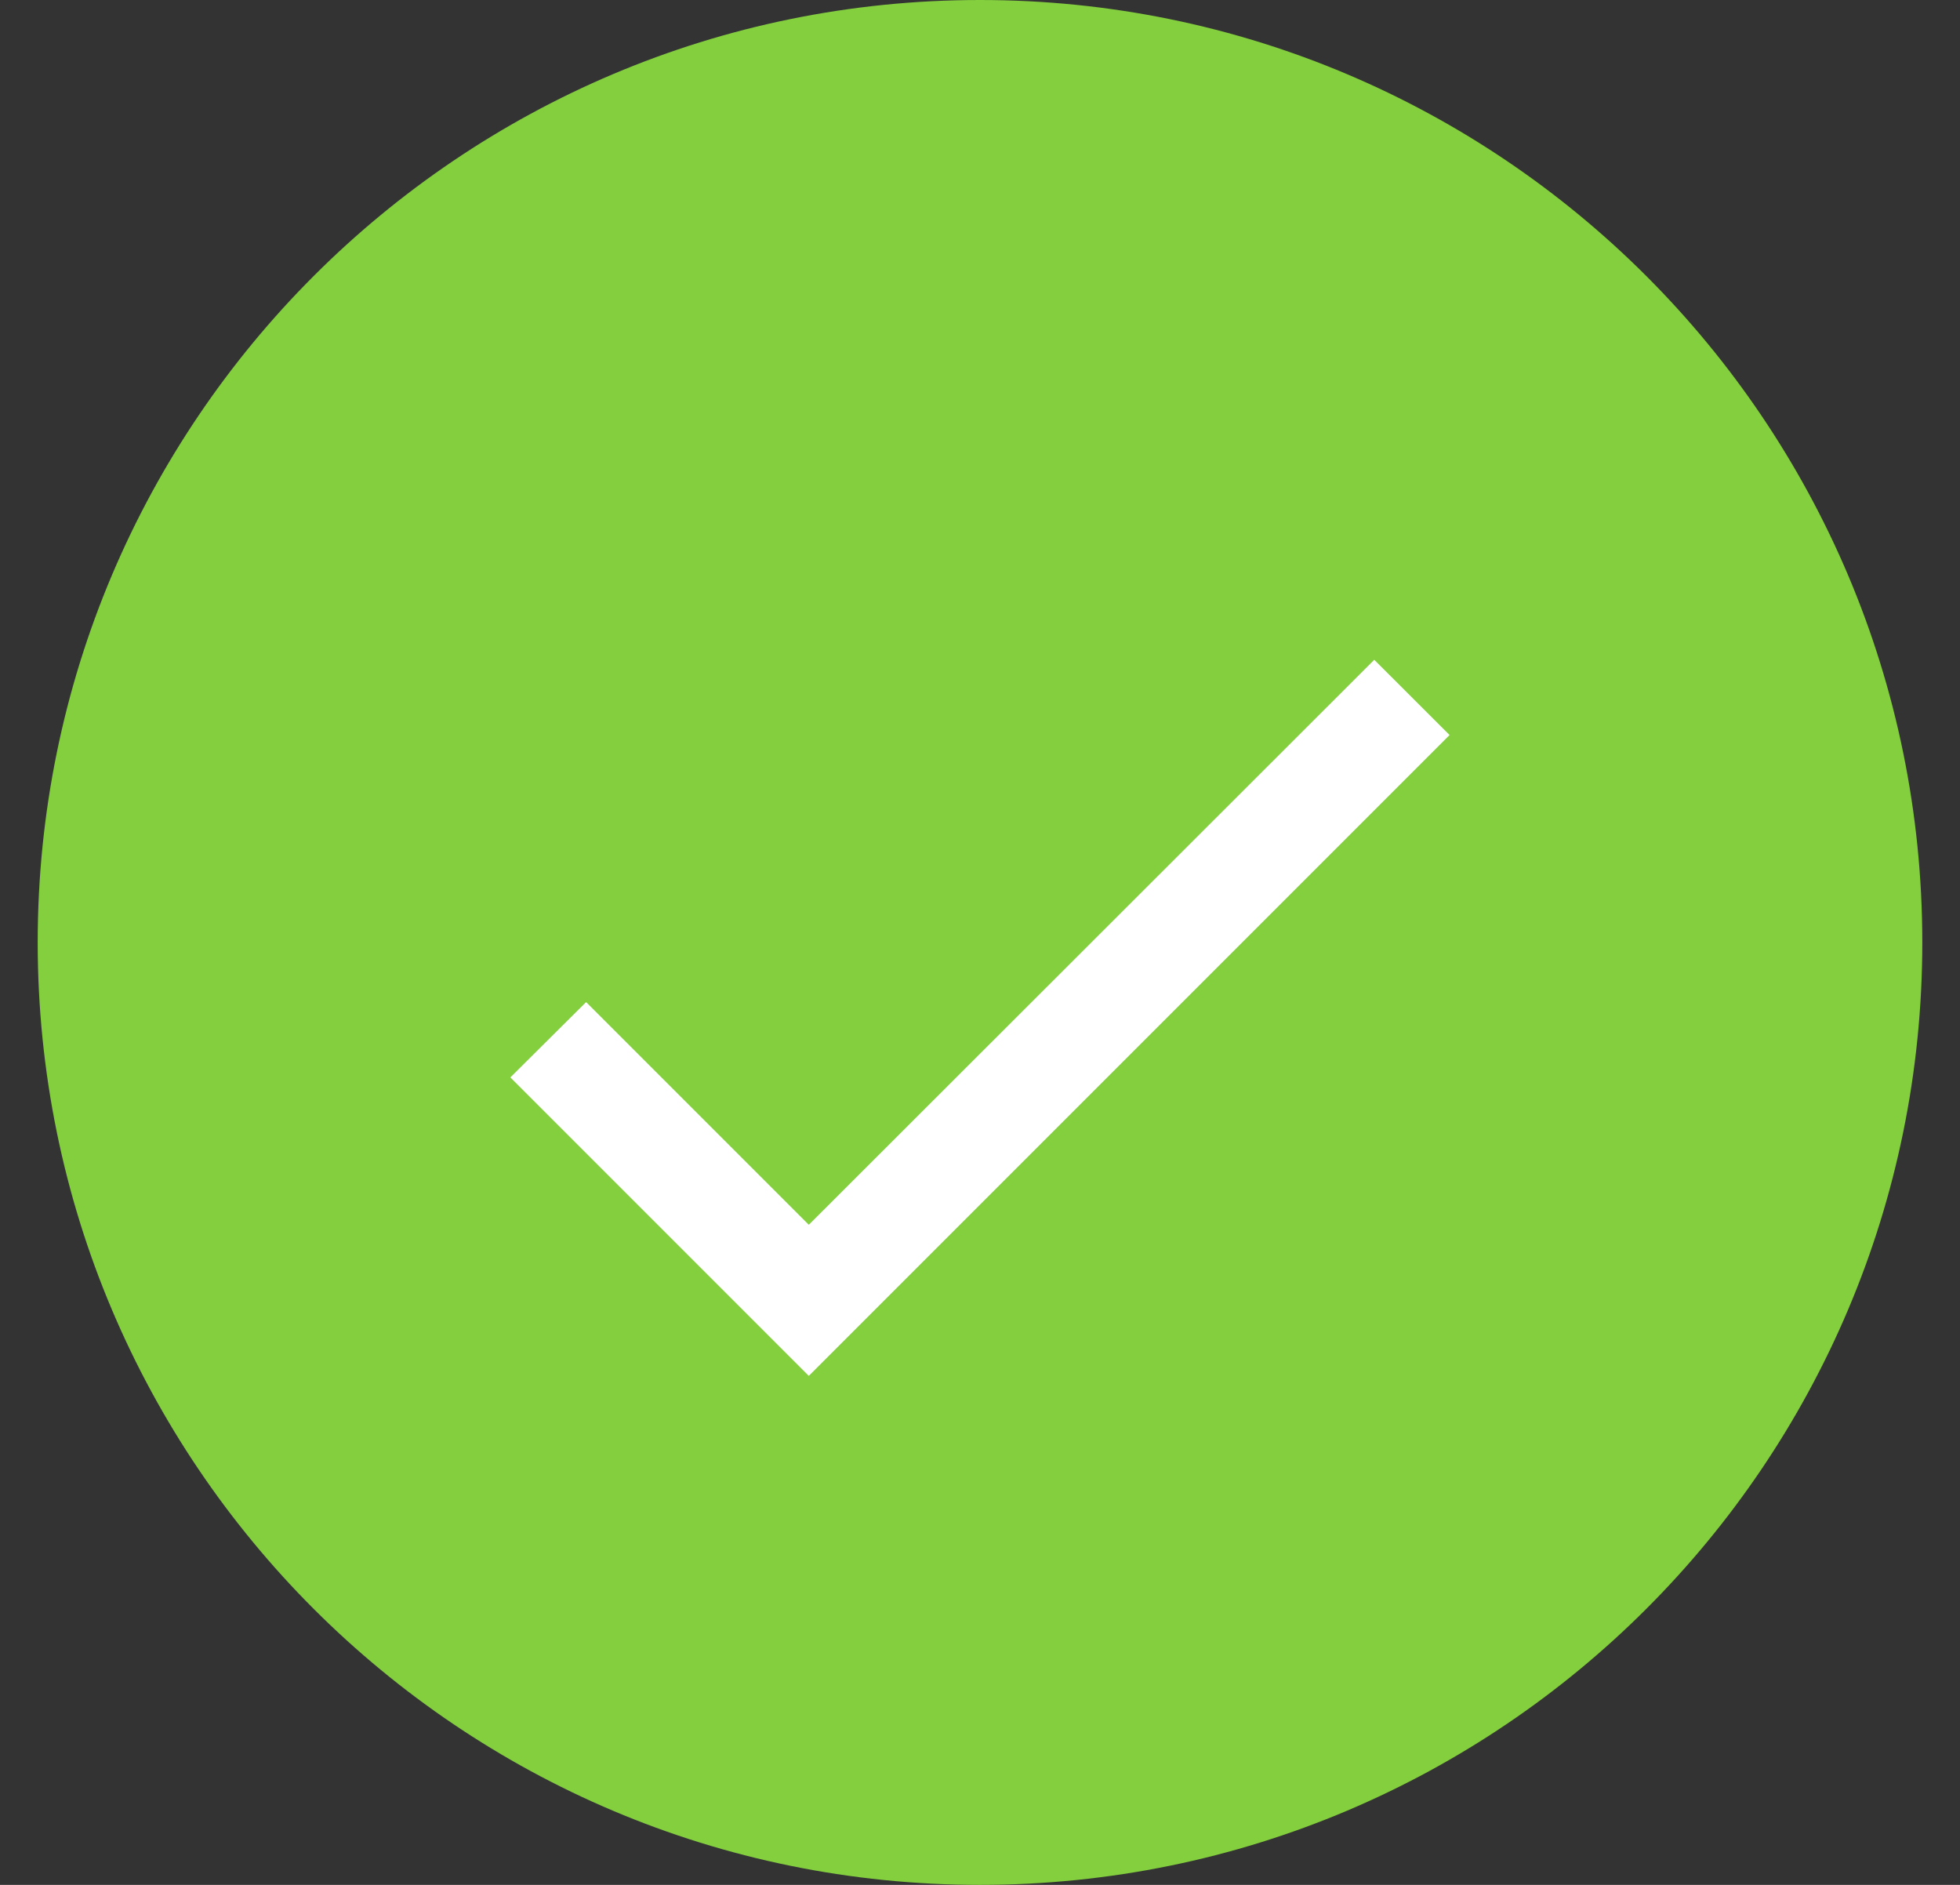 <svg width="26" height="25" viewBox="0 0 26 25" fill="none" xmlns="http://www.w3.org/2000/svg">
<rect x="0" y="0" width="26" height="25" fill="#333333" stroke="none"/>
<path d="M13 25C19.904 25 25.5 19.404 25.5 12.5C25.5 5.596 19.904 0 13 0C6.096 0 0.5 5.596 0.5 12.5C0.5 19.404 6.096 25 13 25Z" fill="#83CF3E"/>
<path d="M10.729 16.245L7.775 13.291L6.77 14.29L10.729 18.249L19.229 9.749L18.23 8.751L10.729 16.245Z" fill="white"/>
</svg>
